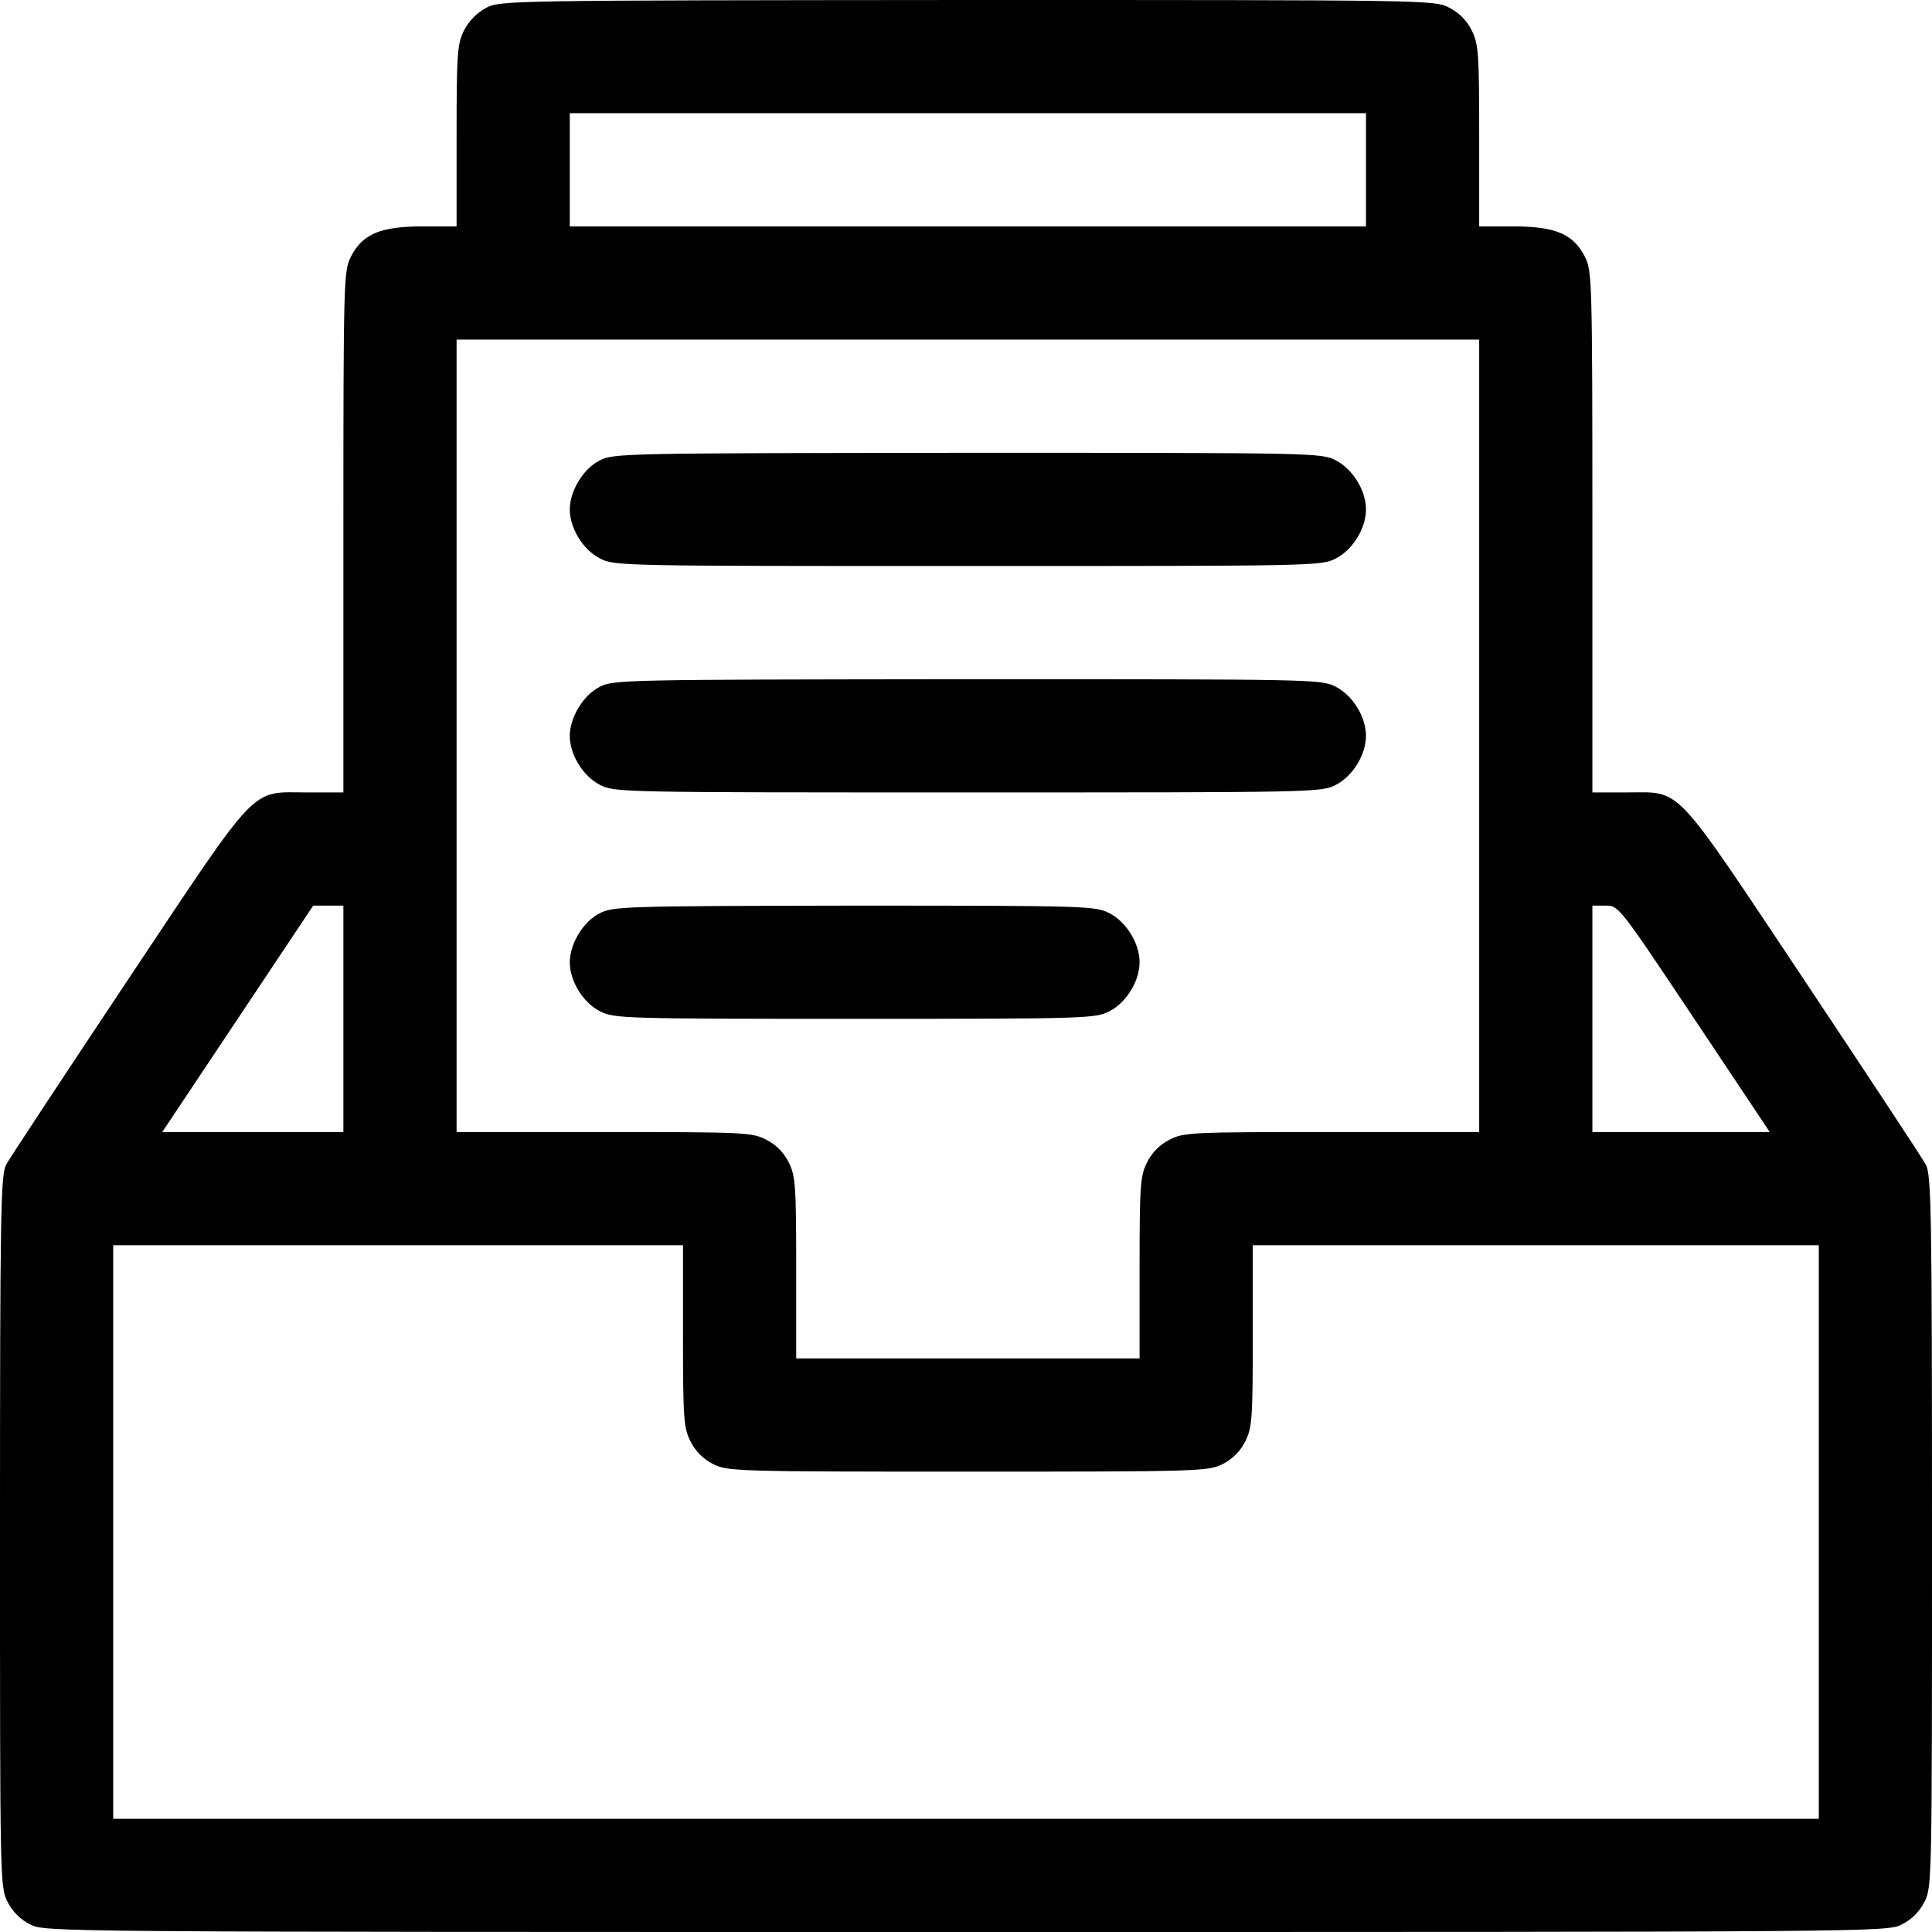 <?xml version="1.0" standalone="no"?>
<!DOCTYPE svg PUBLIC "-//W3C//DTD SVG 20010904//EN"
 "http://www.w3.org/TR/2001/REC-SVG-20010904/DTD/svg10.dtd">
<svg version="1.0" xmlns="http://www.w3.org/2000/svg"
 width="512pt" height="512pt" viewBox="0 0 512 512"
 preserveAspectRatio="xMidYMid meet">

<g transform="translate(0,512) scale(0.1,-0.1)"
fill="#000000" stroke="none">
<path d="M1288 5099 c-23 -12 -46 -35 -58 -59 -18 -36 -20 -58 -20 -280 l0
-240 -90 0 c-112 0 -159 -20 -190 -80 -19 -38 -20 -57 -20 -730 l0 -690 -95 0
c-154 0 -123 33 -475 -495 -169 -254 -315 -475 -324 -492 -14 -29 -16 -122
-16 -973 0 -923 0 -942 20 -980 13 -26 34 -47 60 -60 39 -20 53 -20 2480 -20
2427 0 2441 0 2480 20 26 13 47 34 60 60 20 38 20 57 20 980 0 851 -2 944 -16
973 -9 17 -155 238 -324 492 -351 526 -321 495 -470 495 l-90 0 0 690 c0 673
-1 692 -20 730 -31 60 -78 80 -190 80 l-90 0 0 240 c0 222 -2 244 -20 280 -13
26 -34 47 -60 60 -39 20 -56 20 -1277 20 -1213 -1 -1239 -1 -1275 -21z m2332
-429 l0 -150 -1055 0 -1055 0 0 150 0 150 1055 0 1055 0 0 -150z m300 -1500
l0 -1050 -390 0 c-372 0 -393 -1 -430 -20 -26 -13 -47 -34 -60 -60 -18 -36
-20 -58 -20 -280 l0 -240 -455 0 -455 0 0 240 c0 222 -2 244 -20 280 -13 26
-34 47 -60 60 -37 19 -58 20 -430 20 l-390 0 0 1050 0 1050 1355 0 1355 0 0
-1050z m-3010 -750 l0 -300 -240 0 -240 0 200 300 200 300 40 0 40 0 0 -300z
m3580 0 l200 -300 -235 0 -235 0 0 300 0 300 35 0 c35 0 36 -2 235 -300z
m-2680 -840 c0 -222 2 -244 20 -280 13 -26 34 -47 60 -60 38 -19 58 -20 675
-20 617 0 637 1 675 20 26 13 47 34 60 60 18 36 20 58 20 280 l0 240 750 0
750 0 0 -760 0 -760 -2260 0 -2260 0 0 760 0 760 755 0 755 0 0 -240z"/>
<path d="M1588 3899 c-43 -22 -78 -81 -78 -129 0 -50 35 -107 80 -130 38 -20
57 -20 975 -20 918 0 937 0 975 20 45 23 80 80 80 130 0 50 -35 107 -80 130
-38 20 -56 20 -977 20 -914 -1 -939 -1 -975 -21z"/>
<path d="M1588 3299 c-43 -22 -78 -81 -78 -129 0 -50 35 -107 80 -130 38 -20
57 -20 975 -20 918 0 937 0 975 20 45 23 80 80 80 130 0 50 -35 107 -80 130
-38 20 -56 20 -977 20 -914 -1 -939 -1 -975 -21z"/>
<path d="M1588 2699 c-43 -22 -78 -81 -78 -129 0 -50 35 -107 80 -130 38 -19
58 -20 675 -20 617 0 637 1 675 20 45 23 80 80 80 130 0 50 -35 107 -80 130
-38 19 -57 20 -677 20 -615 -1 -639 -2 -675 -21z"/>
</g>
</svg>
